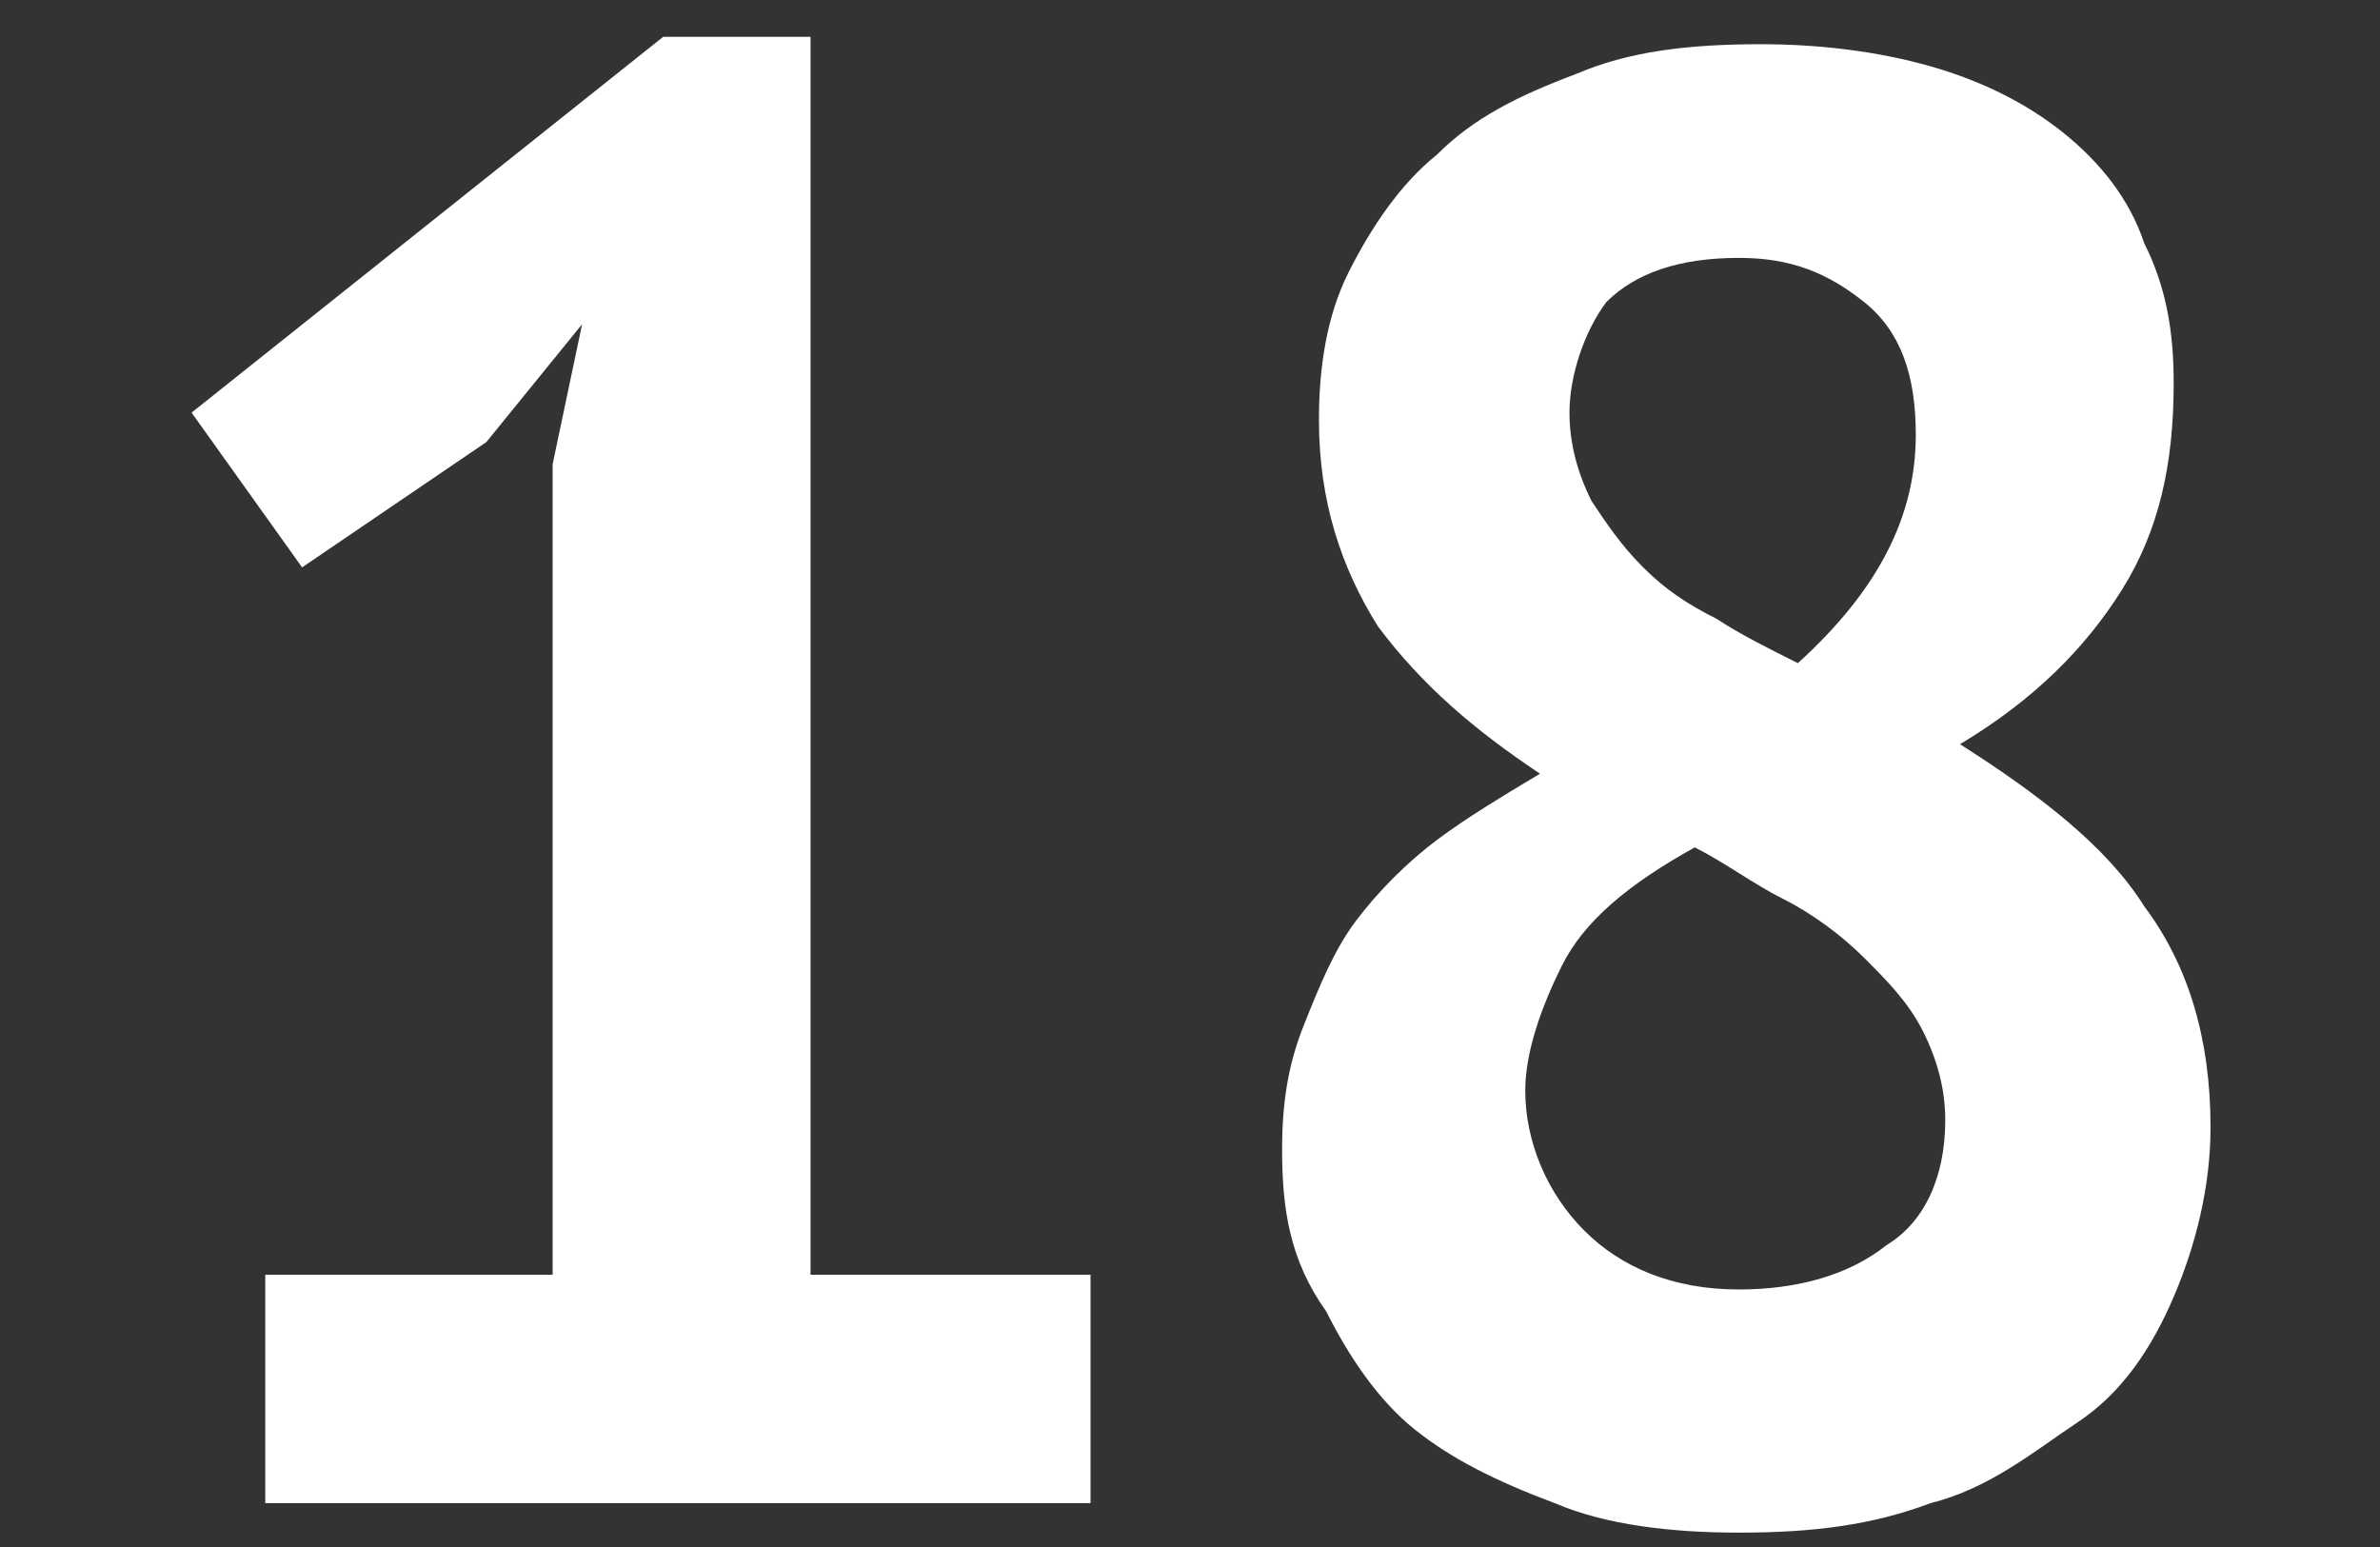 <?xml version="1.0" encoding="utf-8"?>
<!-- Generator: Adobe Illustrator 18.1.1, SVG Export Plug-In . SVG Version: 6.00 Build 0)  -->
<!DOCTYPE svg PUBLIC "-//W3C//DTD SVG 1.1//EN" "http://www.w3.org/Graphics/SVG/1.1/DTD/svg11.dtd">
<svg version="1.1" id="Vrstva_1" xmlns="http://www.w3.org/2000/svg" xmlns:xlink="http://www.w3.org/1999/xlink" x="0px" y="0px"
	 viewBox="0 0 32.3 21" enable-background="new 0 0 32.3 21" xml:space="preserve">
<rect x="0" y="0" width="32.3" height="21" fill="#333333" stroke="none"/>
<g>
	<path fill="#FFFFFF" d="M3.6,17.3h3.9v-11l0.4-1.9L6.6,6L4.1,7.7L2.6,5.6l6.4-5.1h2v16.8h3.8v3.1H3.6V17.3z"/>
	<path fill="#FFFFFF" d="M17.4,15.6c0-0.7,0.1-1.2,0.3-1.7c0.2-0.5,0.4-1,0.7-1.4c0.3-0.4,0.7-0.8,1.1-1.1c0.4-0.3,0.9-0.6,1.4-0.9
		c-0.9-0.6-1.6-1.2-2.2-2c-0.5-0.8-0.8-1.7-0.8-2.8c0-0.7,0.1-1.4,0.4-2c0.3-0.6,0.7-1.2,1.2-1.6c0.5-0.5,1.1-0.8,1.9-1.1
		c0.7-0.3,1.5-0.4,2.5-0.4c0.8,0,1.6,0.1,2.3,0.3s1.3,0.5,1.8,0.9c0.5,0.4,0.9,0.9,1.1,1.5c0.3,0.6,0.4,1.2,0.4,1.9
		c0,1.1-0.2,2-0.7,2.8c-0.5,0.8-1.2,1.5-2.2,2.1c1.1,0.7,2,1.4,2.5,2.2c0.6,0.8,0.9,1.8,0.9,3c0,0.8-0.2,1.6-0.5,2.3
		c-0.3,0.7-0.7,1.3-1.3,1.7s-1.2,0.9-2,1.1c-0.8,0.3-1.6,0.4-2.6,0.4c-0.9,0-1.8-0.1-2.5-0.4c-0.8-0.3-1.4-0.6-1.9-1
		c-0.5-0.4-0.9-1-1.2-1.6C17.5,17.1,17.4,16.4,17.4,15.6z M26.4,15.2c0-0.4-0.1-0.8-0.3-1.2c-0.2-0.4-0.5-0.7-0.8-1
		c-0.3-0.3-0.7-0.6-1.1-0.8s-0.8-0.5-1.2-0.7c-0.9,0.5-1.5,1-1.8,1.6s-0.5,1.2-0.5,1.7c0,0.7,0.3,1.4,0.8,1.9s1.2,0.8,2.1,0.8
		c0.8,0,1.5-0.2,2-0.6C26.1,16.6,26.4,16,26.4,15.2z M21.3,5.6c0,0.4,0.1,0.8,0.3,1.2c0.2,0.3,0.4,0.6,0.7,0.9s0.6,0.5,1,0.7
		C23.6,8.6,24,8.8,24.4,9C25.5,8,26,7,26,5.9c0-0.8-0.2-1.4-0.7-1.8c-0.5-0.4-1-0.6-1.7-0.6c-0.8,0-1.4,0.2-1.8,0.6
		C21.5,4.5,21.3,5.1,21.3,5.6z"/>
</g>
<g>
</g>
<g>
</g>
<g>
</g>
<g>
</g>
<g>
</g>
<g>
</g>
</svg>
